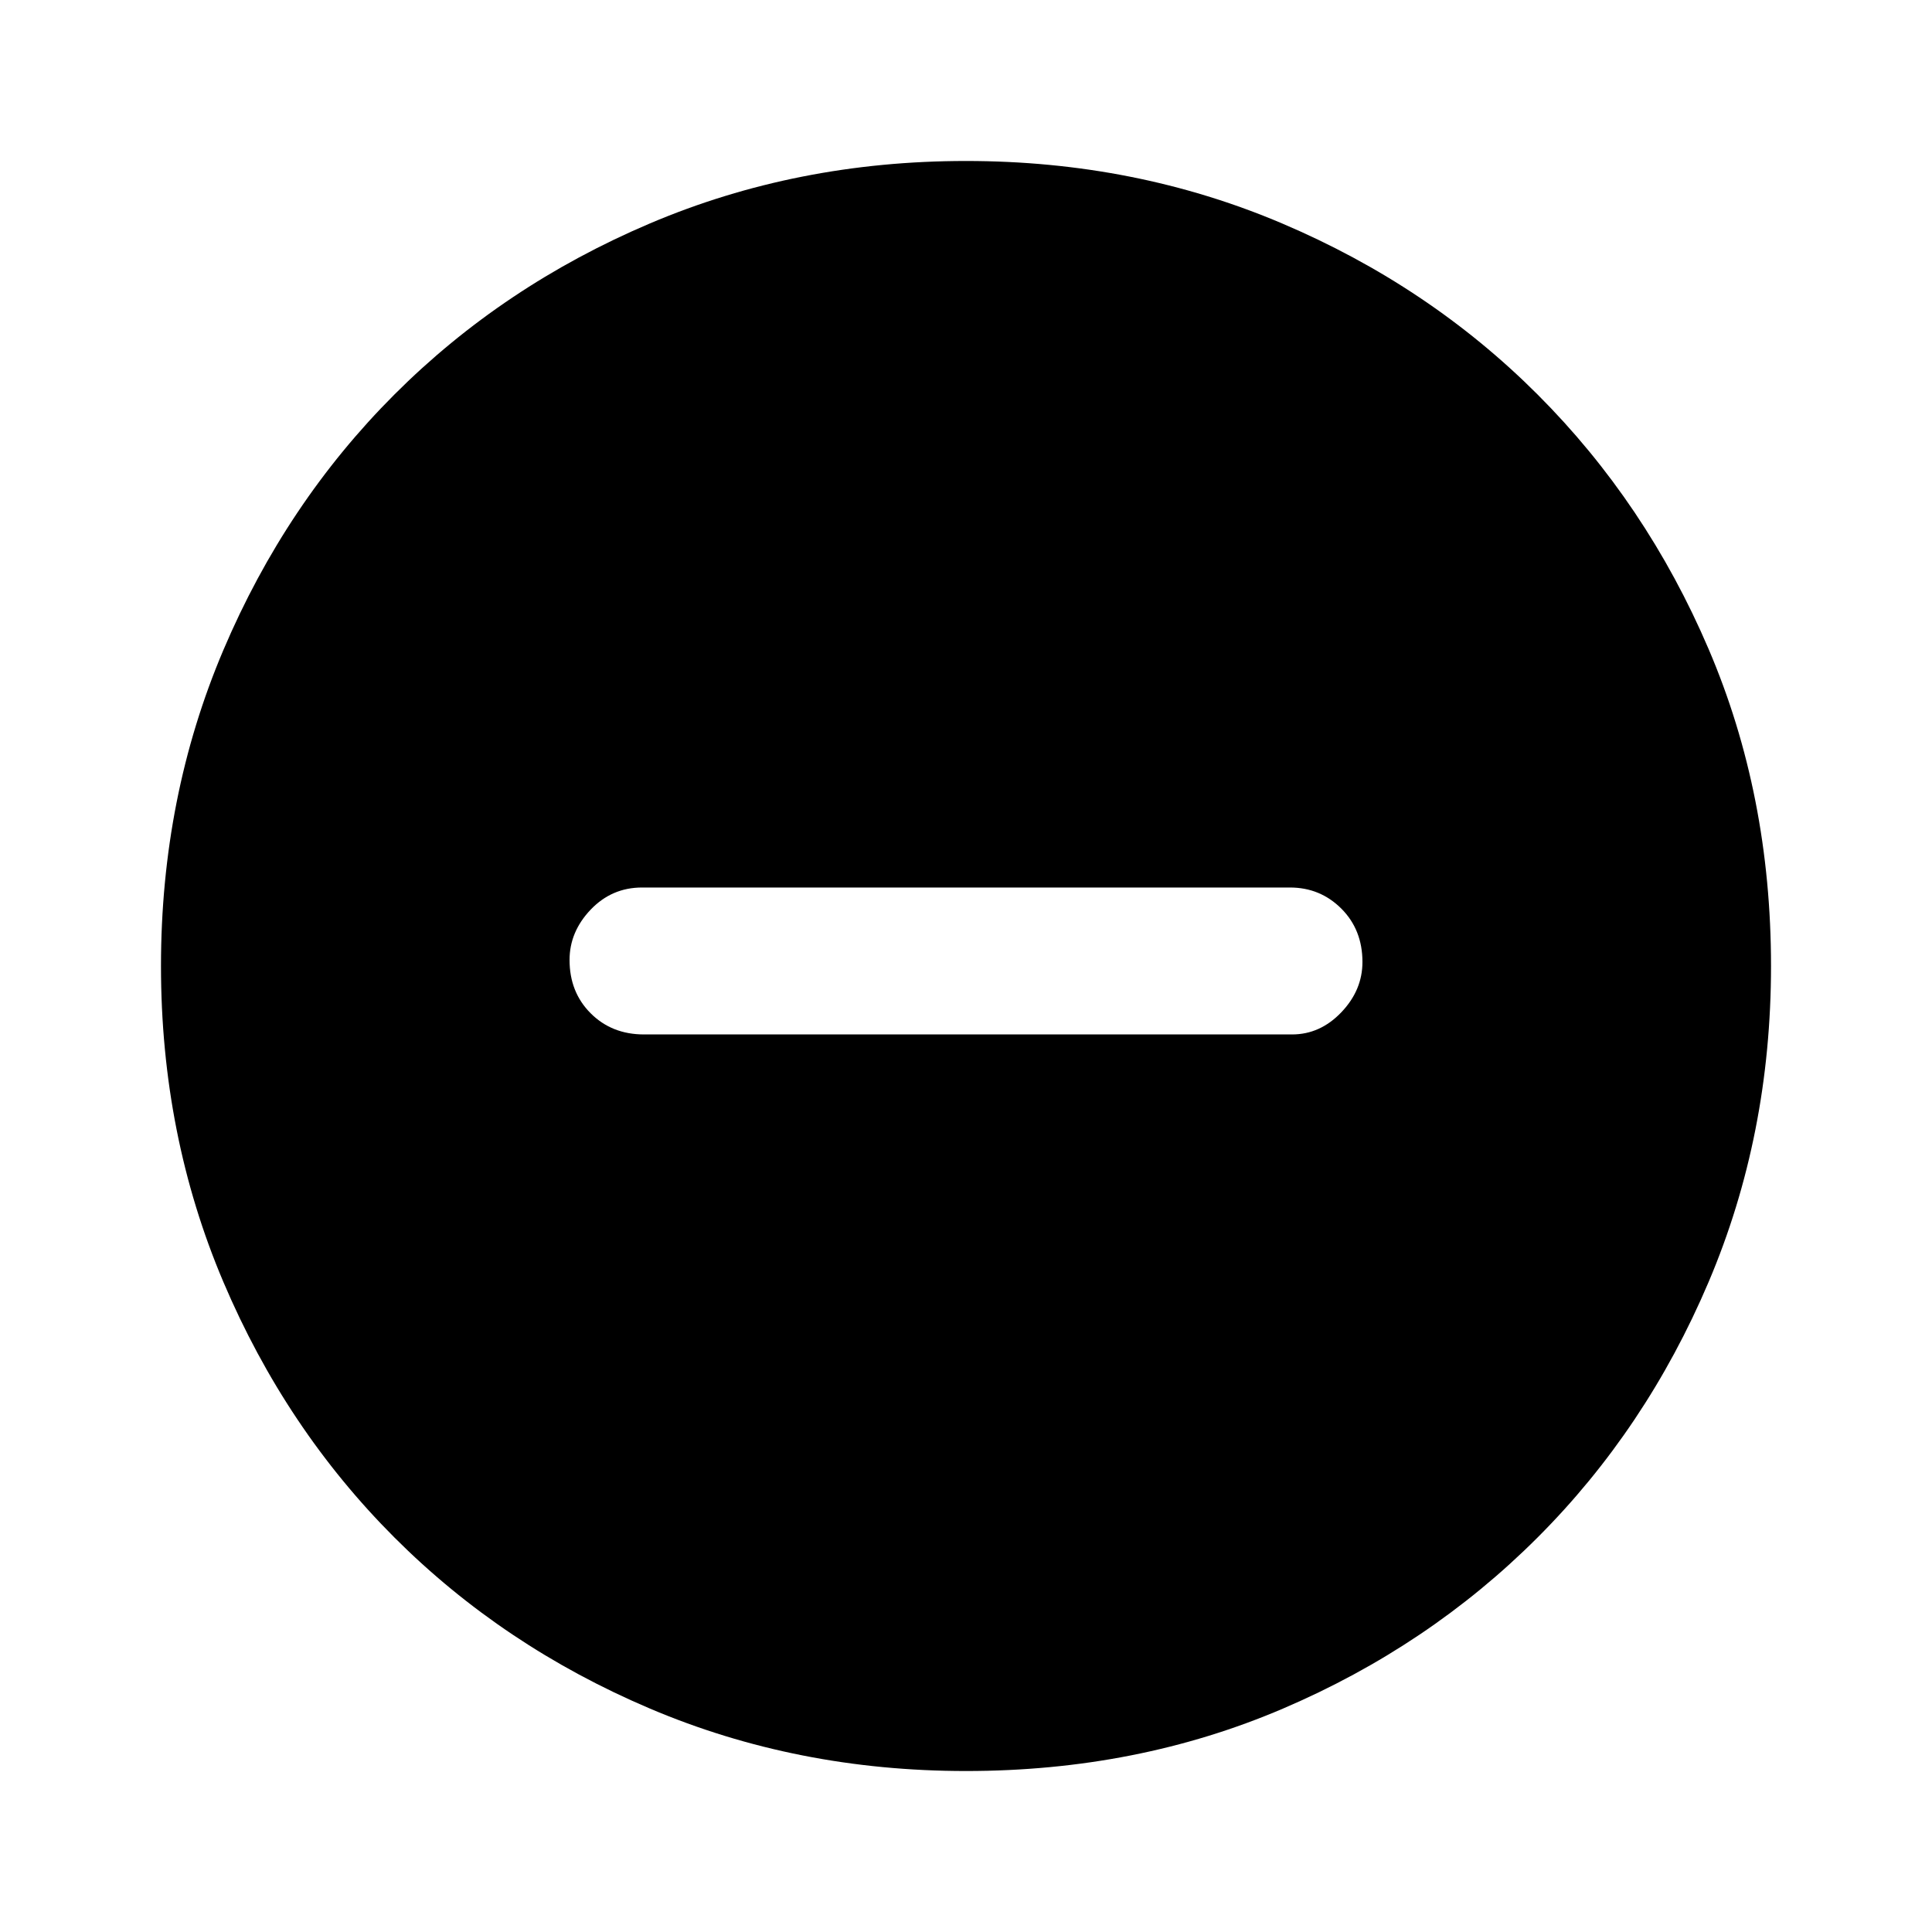 <svg xmlns="http://www.w3.org/2000/svg" height="40" width="40"><path d="M13.333 21.417H26.75q.583 0 1.021-.459.437-.458.437-1.041 0-.667-.437-1.105-.438-.437-1.063-.437H13.292q-.625 0-1.063.458-.437.459-.437 1.042 0 .667.437 1.104.438.438 1.104.438ZM20 36.667q-3.5 0-6.542-1.292-3.041-1.292-5.291-3.542-2.25-2.25-3.542-5.291Q3.333 23.5 3.333 20t1.292-6.542q1.292-3.041 3.542-5.291 2.25-2.25 5.291-3.542Q16.5 3.333 20 3.333t6.542 1.292q3.041 1.292 5.291 3.542 2.25 2.25 3.542 5.271 1.292 3.02 1.292 6.562 0 3.5-1.292 6.542-1.292 3.041-3.542 5.291-2.25 2.25-5.271 3.542-3.02 1.292-6.562 1.292Z"/></svg>